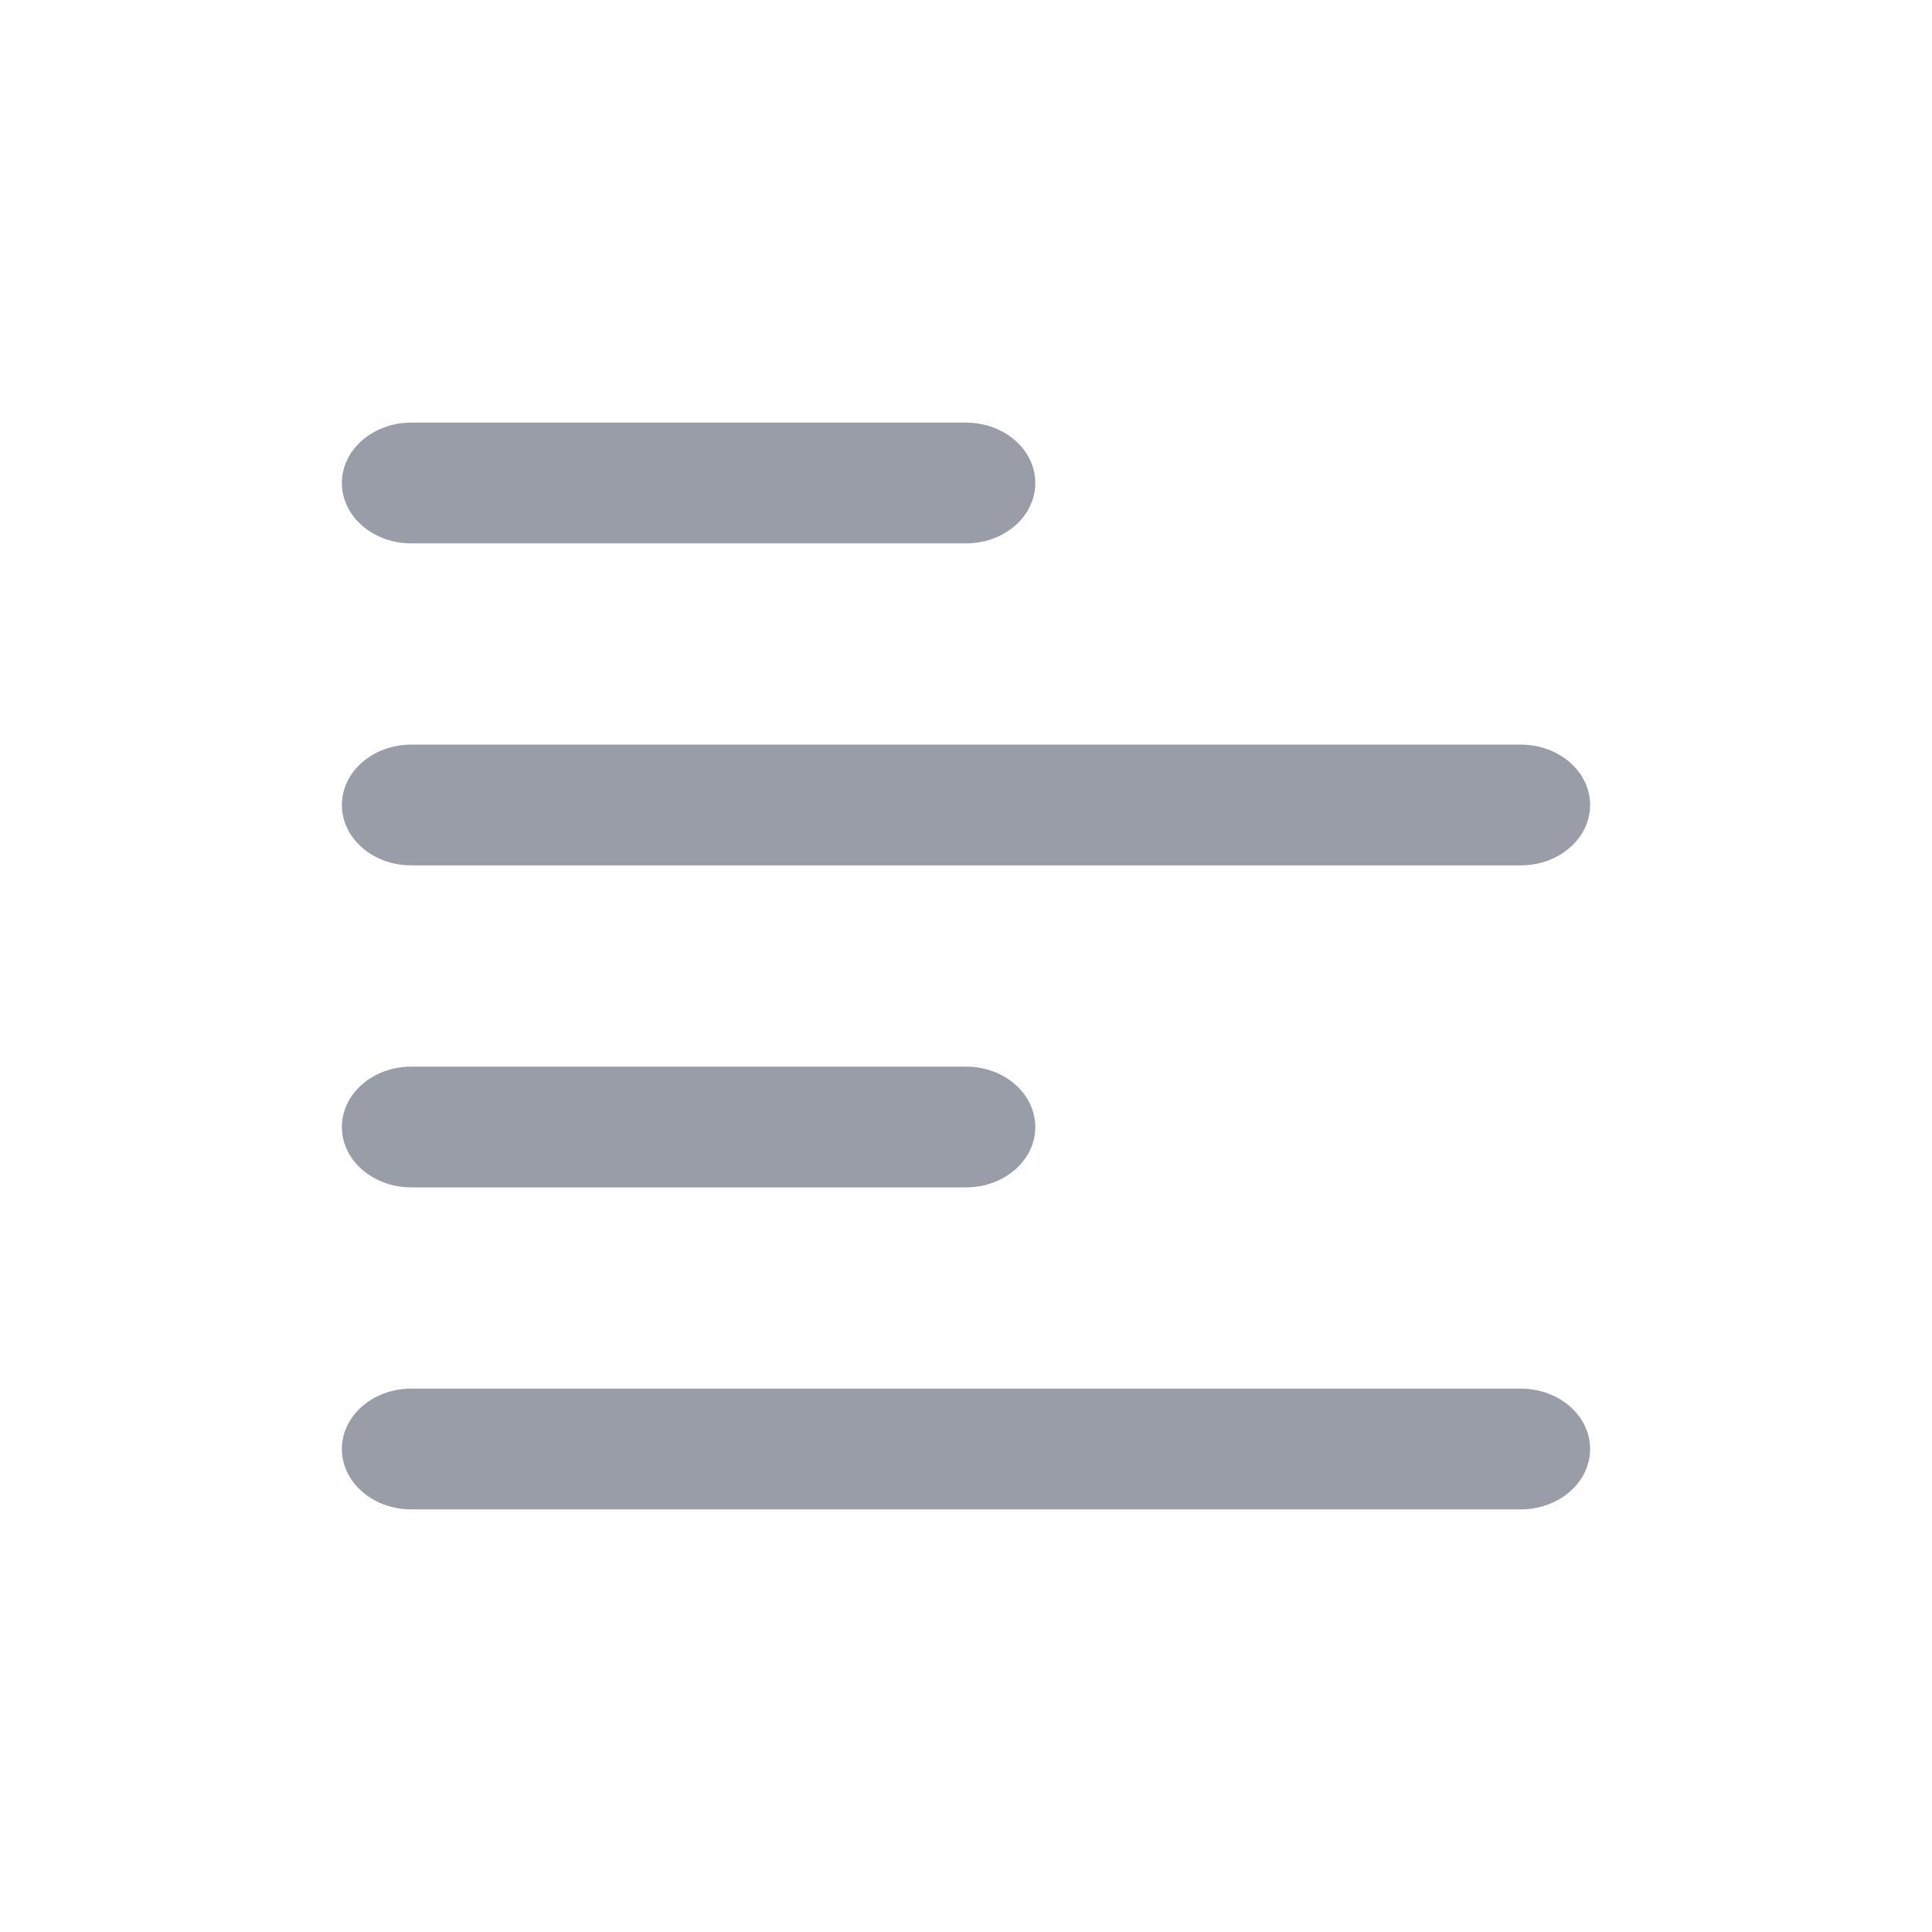 <svg width="24" height="24" viewBox="0 0 24 24" fill="none" xmlns="http://www.w3.org/2000/svg">
    <path fill-rule="evenodd" clip-rule="evenodd" d="M5.109 5.25C4.633 5.25 4.247 5.586 4.247 6C4.247 6.414 4.633 6.75 5.109 6.75H12C12.476 6.75 12.861 6.414 12.861 6C12.861 5.586 12.476 5.25 12 5.25H5.109ZM5.109 9.25C4.633 9.25 4.247 9.586 4.247 10C4.247 10.414 4.633 10.75 5.109 10.75H18.892C19.367 10.75 19.753 10.414 19.753 10C19.753 9.586 19.367 9.25 18.892 9.25H5.109ZM4.247 14C4.247 13.586 4.633 13.25 5.109 13.25H12C12.476 13.25 12.861 13.586 12.861 14C12.861 14.414 12.476 14.75 12 14.75H5.109C4.633 14.75 4.247 14.414 4.247 14ZM5.109 17.25C4.633 17.25 4.247 17.586 4.247 18C4.247 18.414 4.633 18.75 5.109 18.75H18.892C19.367 18.75 19.753 18.414 19.753 18C19.753 17.586 19.367 17.25 18.892 17.25H5.109Z" fill="#010A27" fill-opacity="0.4"/>
</svg>

